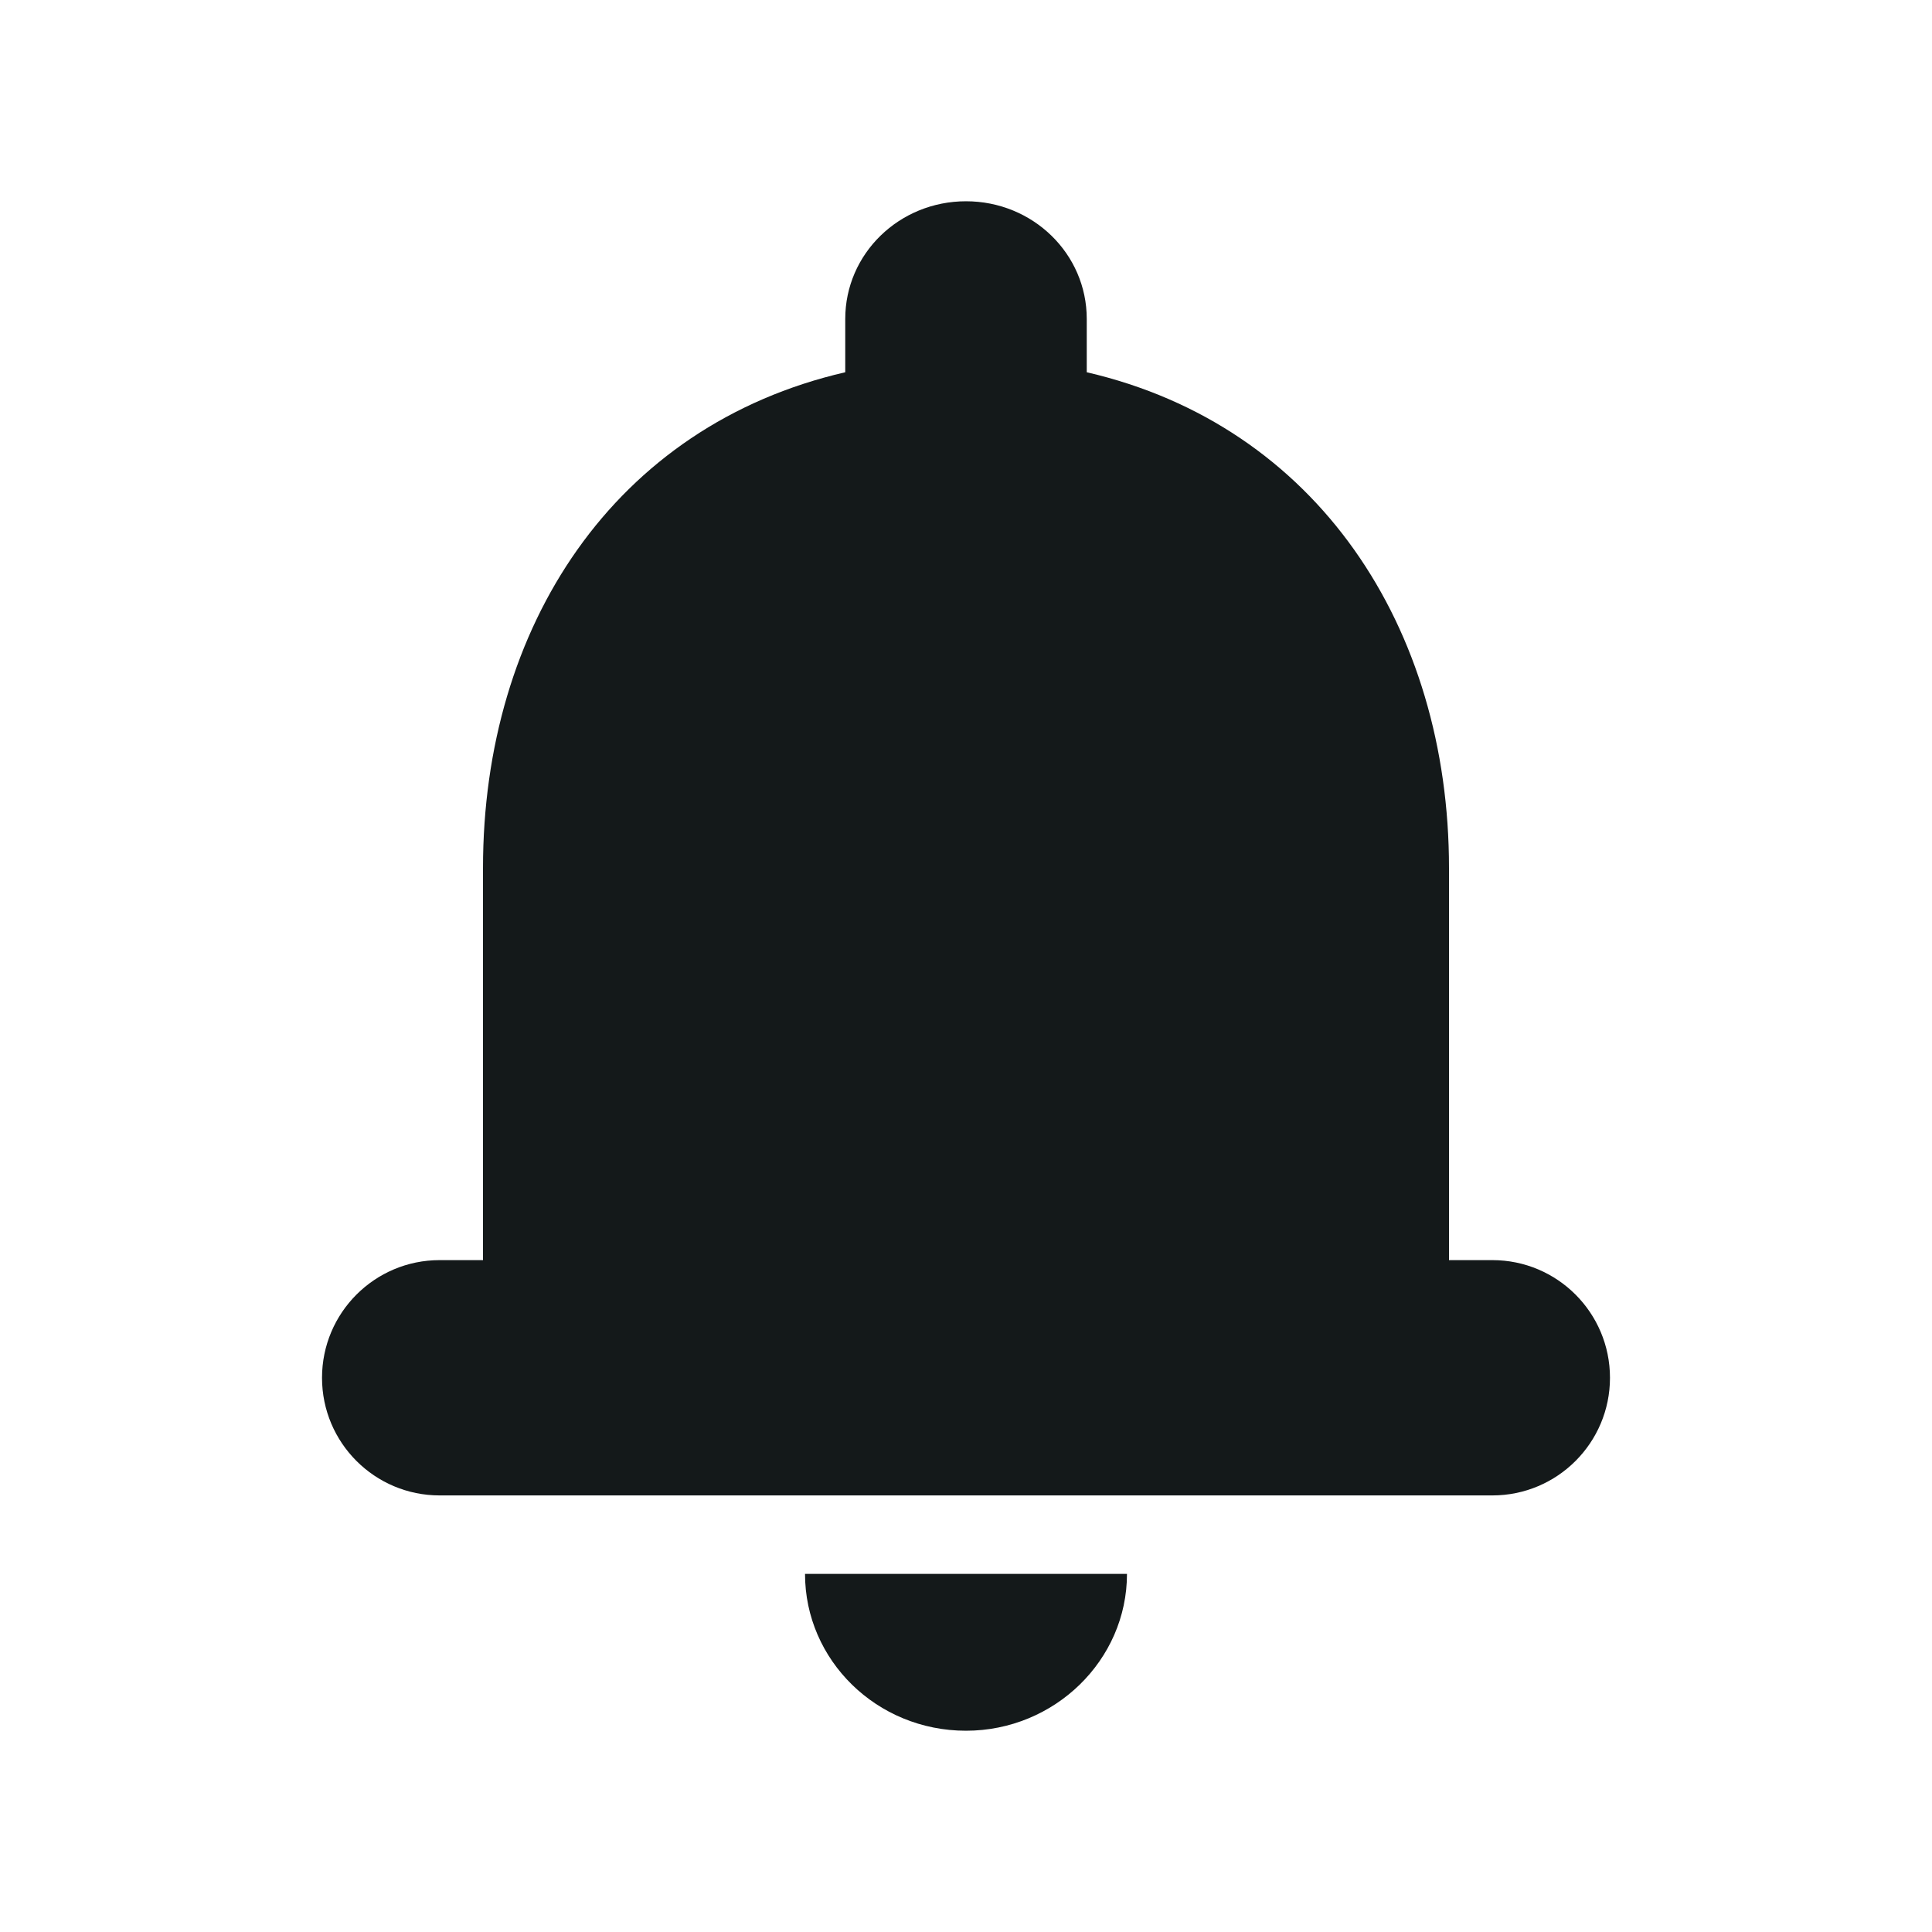 <svg width="34" height="34" viewBox="0 0 34 34" fill="none" xmlns="http://www.w3.org/2000/svg">
<path d="M17 30.458C18.558 30.458 19.833 29.216 19.833 27.698H14.167C14.167 29.216 15.428 30.458 17 30.458ZM25.5 22.176V15.275C25.5 11.037 23.177 7.489 19.125 6.551V5.612C19.125 4.466 18.176 3.542 17 3.542C15.824 3.542 14.875 4.466 14.875 5.612V6.551C10.809 7.489 8.5 11.023 8.5 15.275V22.176H7.737C6.594 22.176 5.667 23.103 5.667 24.247C5.667 25.39 6.594 26.317 7.737 26.317H26.263C27.406 26.317 28.333 25.39 28.333 24.247C28.333 23.103 27.406 22.176 26.263 22.176H25.5Z" fill="#14191A"/>
</svg>
